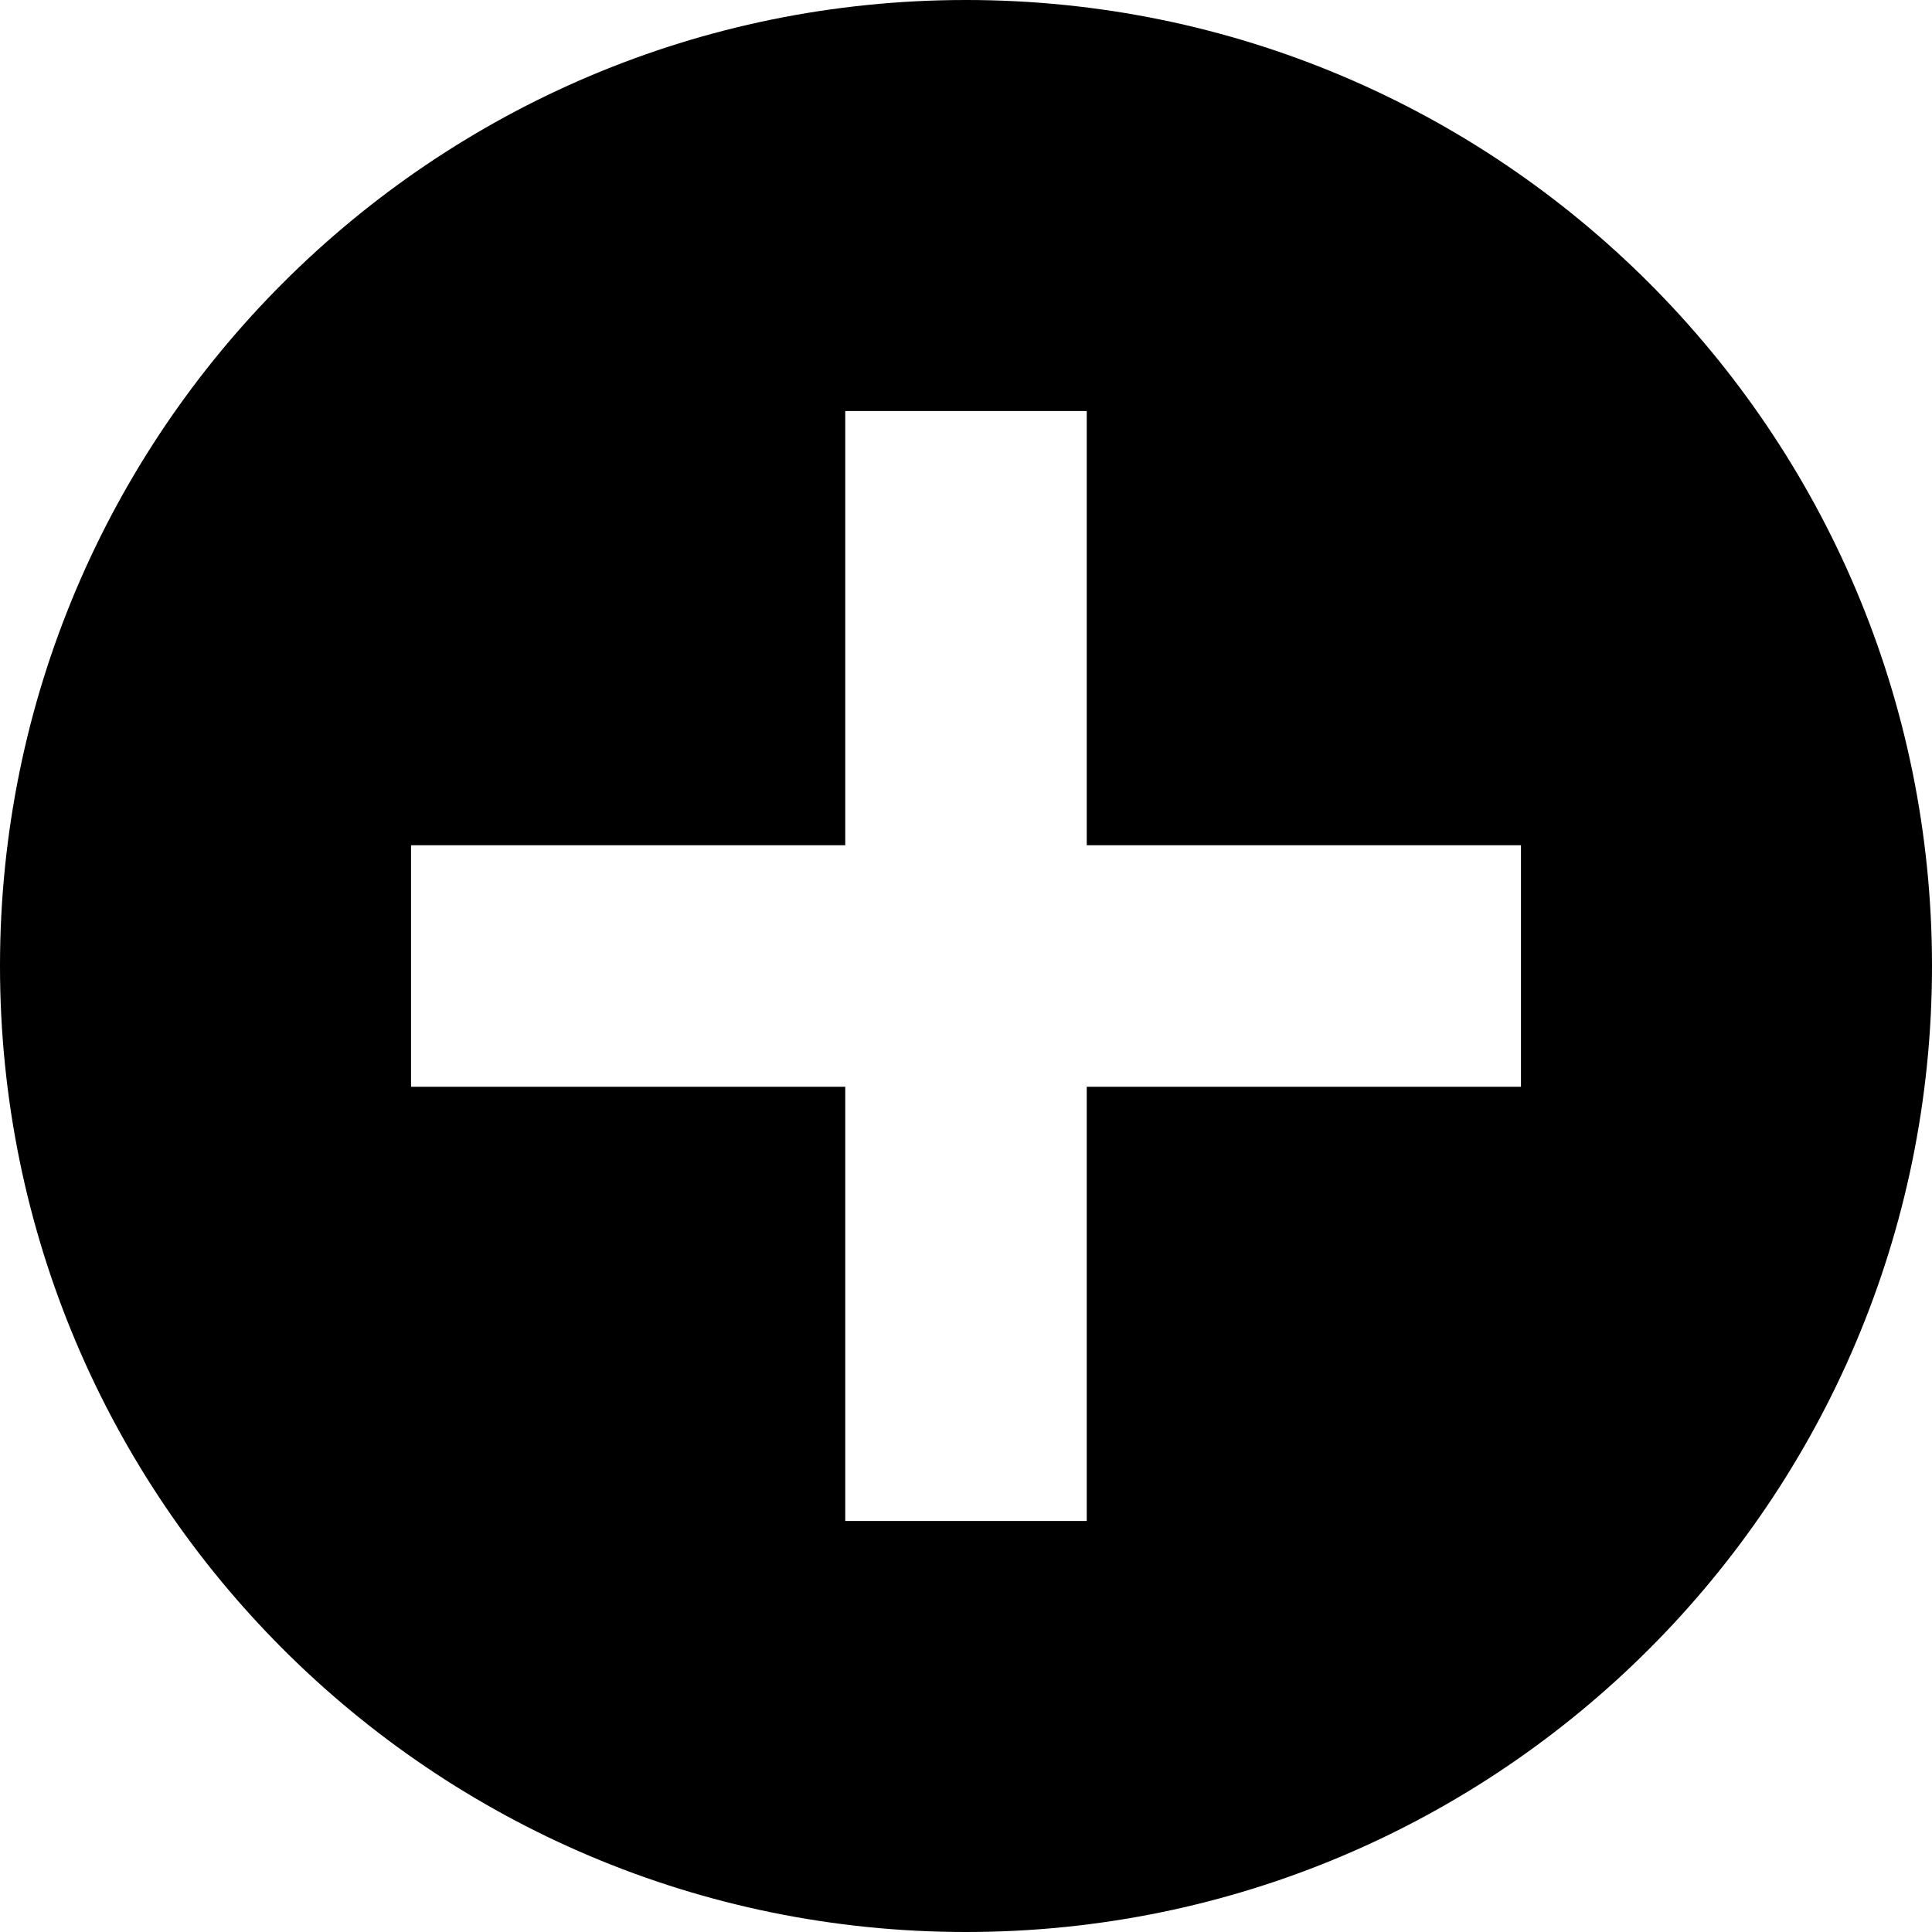 <?xml version="1.0" encoding="utf-8"?>
<!-- Generated by IcoMoon.io -->
<!DOCTYPE svg PUBLIC "-//W3C//DTD SVG 1.1//EN" "http://www.w3.org/Graphics/SVG/1.1/DTD/svg11.dtd">
<svg version="1.1" xmlns="http://www.w3.org/2000/svg" xmlns:xlink="http://www.w3.org/1999/xlink" width="32" height="32" viewBox="0 0 32 32">
<path d="M16 0c-8.836 0-16 7.164-16 16s7.164 16 16 16c8.837 0 16-7.164 16-16s-7.163-16-16-16zM25.192 18h-7.192v7.192h-4v-7.192h-7.192v-4h7.192v-7.192h4v7.192h7.192v4z" fill="#000000"></path>
</svg>
